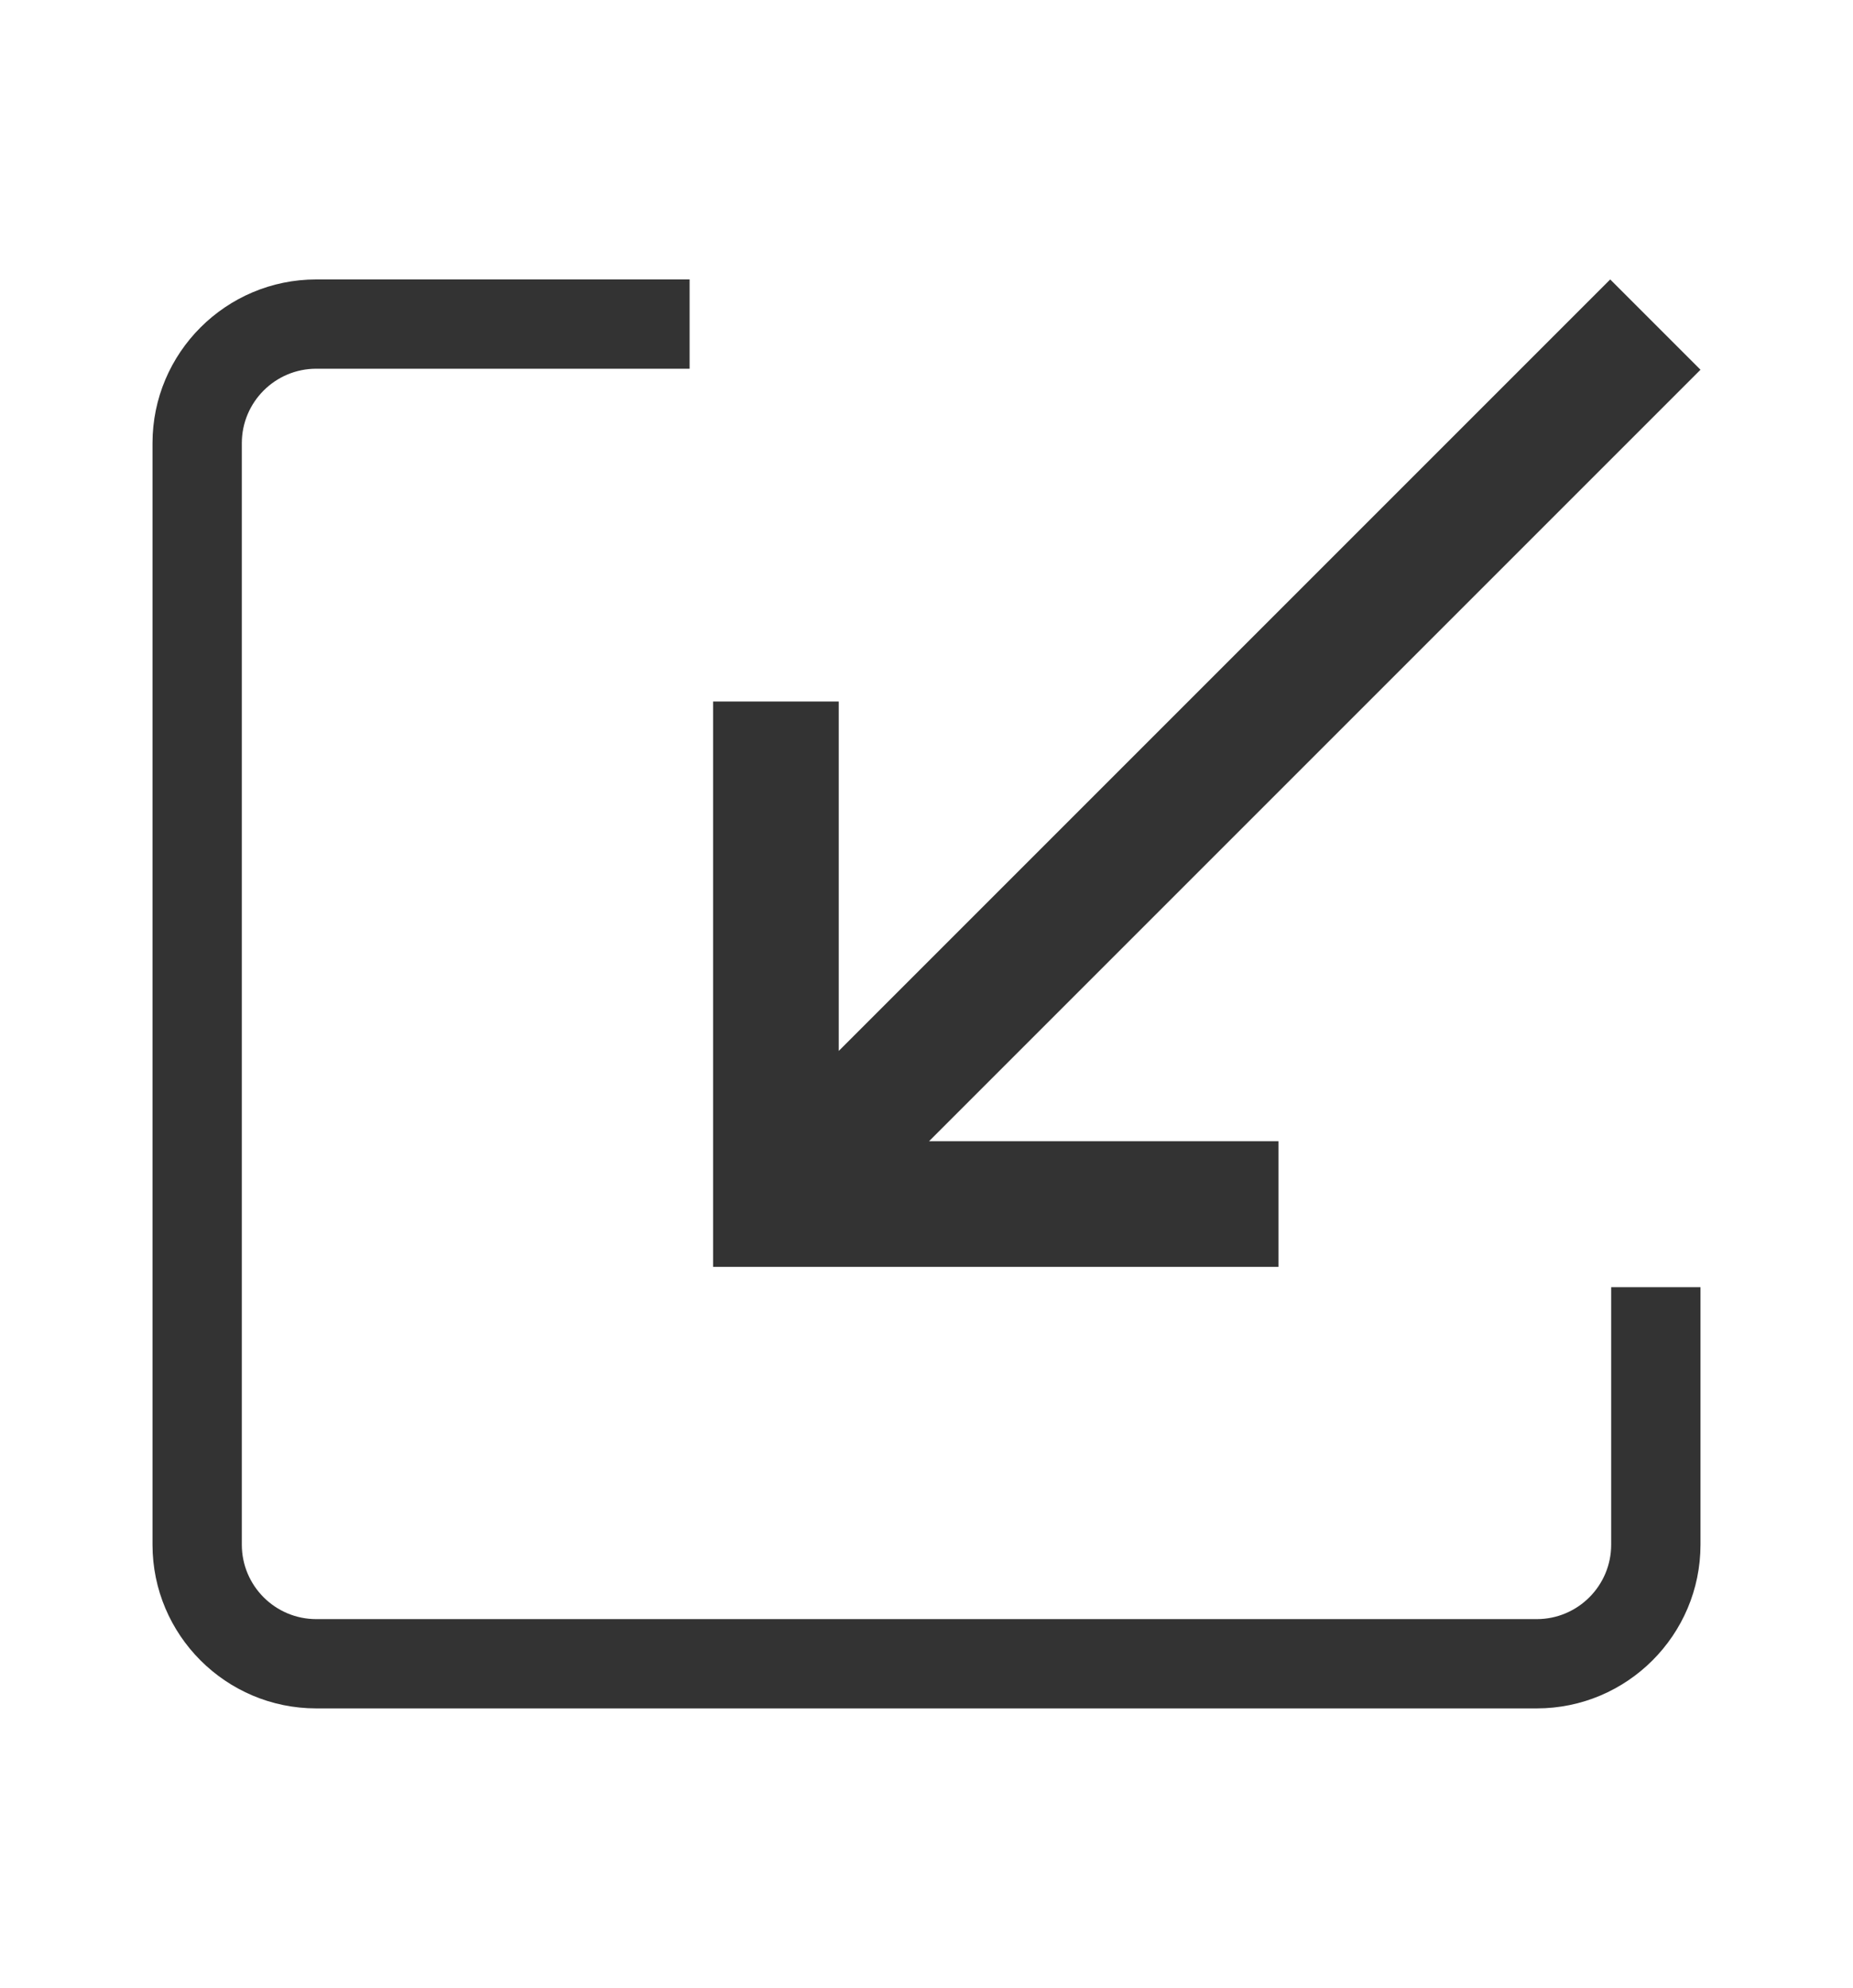 <?xml version="1.0" encoding="utf-8"?>
<!-- Generator: Adobe Illustrator 16.0.3, SVG Export Plug-In . SVG Version: 6.00 Build 0)  -->
<!DOCTYPE svg PUBLIC "-//W3C//DTD SVG 1.1//EN" "http://www.w3.org/Graphics/SVG/1.1/DTD/svg11.dtd">
<svg version="1.1" id="Слой_1" xmlns="http://www.w3.org/2000/svg" xmlns:xlink="http://www.w3.org/1999/xlink" x="0px" y="0px"
	 width="471.992px" height="506.313px" viewBox="0 0 471.992 506.313" enable-background="new 0 0 471.992 506.313"
	 xml:space="preserve">
<polygon fill="#333333" points="325.646,322.676 325.646,290.676 236.646,290.676 433.146,94.176 410.146,71.176 213.646,267.676 
	213.646,178.676 181.646,178.676 181.646,322.676 "/>
<path fill="#333333" d="M38.846,112.876v280.56c0,23,18.71,41.701,41.7,41.701h310.899c22.99,0,41.701-18.701,41.701-41.701v-65.58
	h-22.75v65.58c0,10.461-8.5,18.961-18.951,18.961H80.546c-10.45,0-18.95-8.5-18.95-18.961v-280.56c0-10.461,8.5-18.961,18.95-18.961
	h95.11V71.176h-95.11C57.556,71.176,38.846,89.876,38.846,112.876z"/>
</svg>
